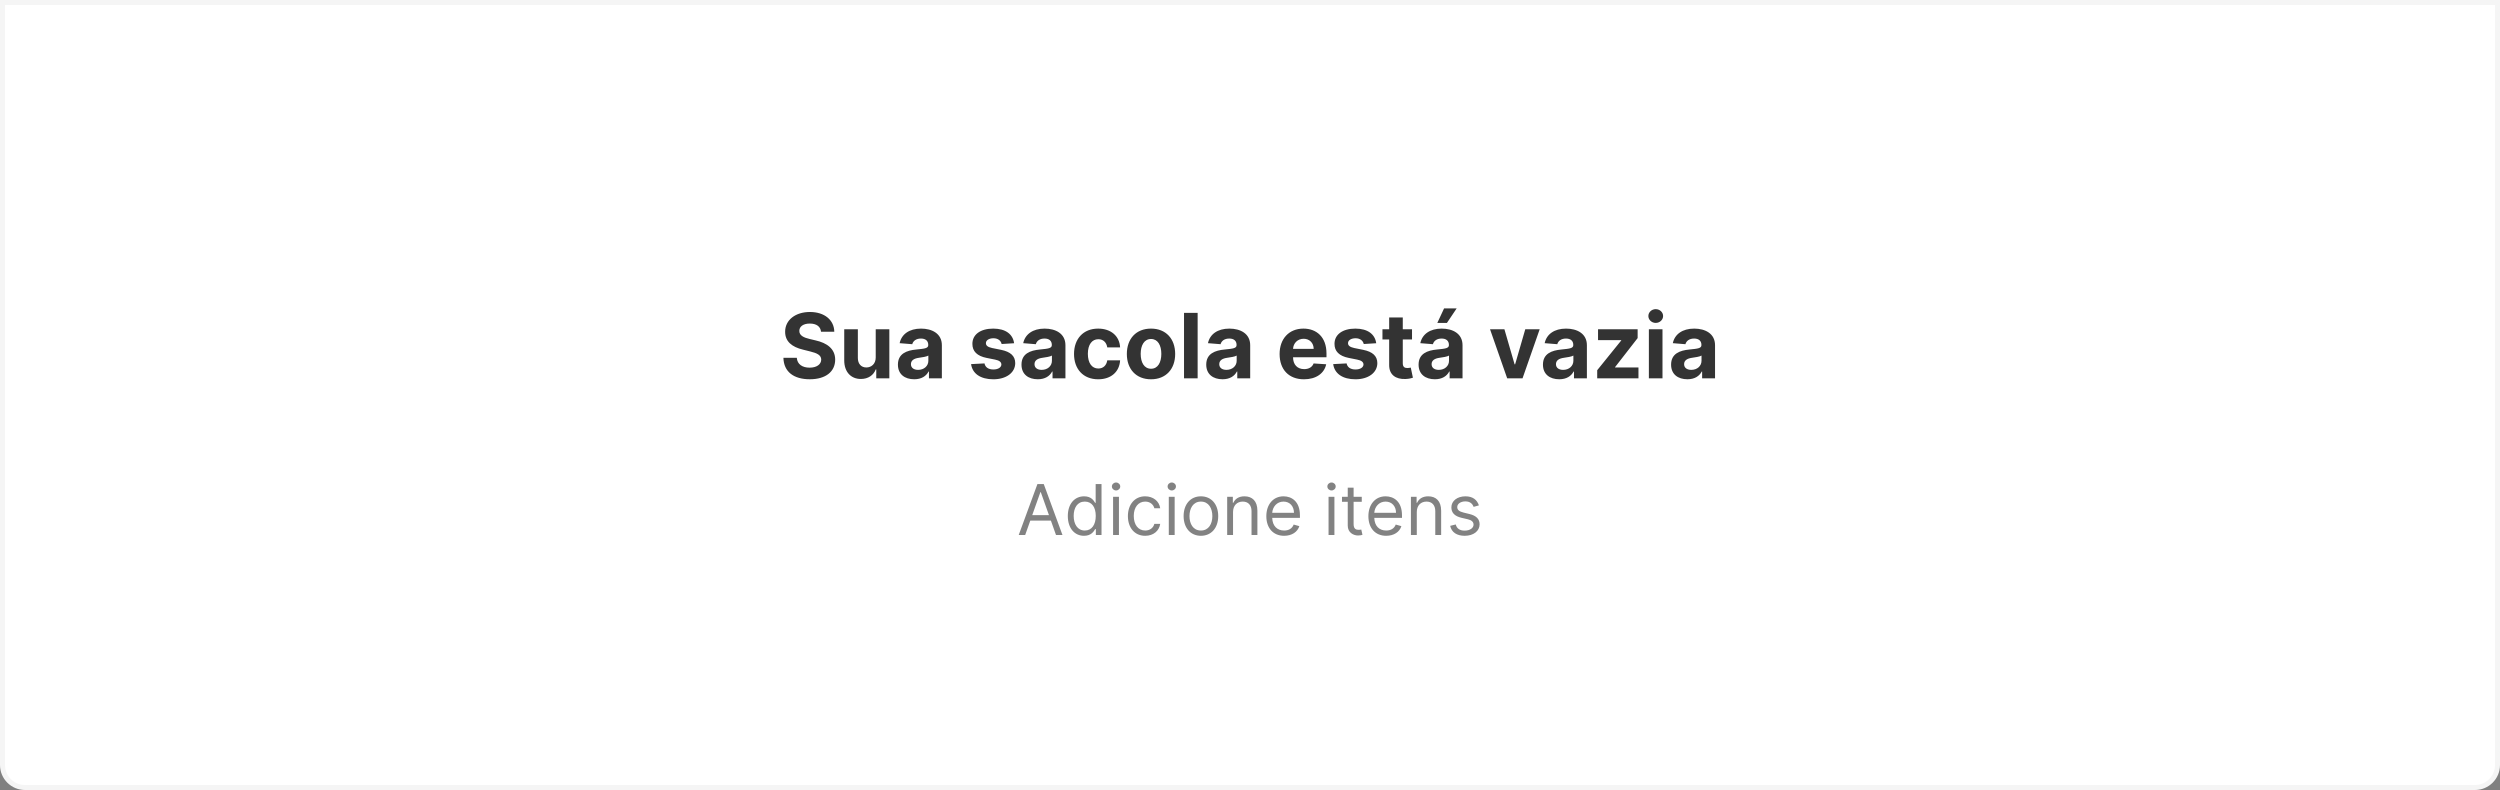 <svg width="500" height="158" viewBox="0 0 500 158" fill="none" xmlns="http://www.w3.org/2000/svg">
<rect x="0" y="0" width="500" height="158" fill="#808080" stroke="none"/>
<path d="M0.5 0.5H499.5V153C499.5 155.485 497.485 157.5 495 157.5H5C2.515 157.5 0.5 155.485 0.5 153V0.5Z" fill="white"/>
<path d="M164.205 66.341H166.858C166.82 64.008 164.902 62.397 161.987 62.397C159.117 62.397 157.014 63.982 157.027 66.36C157.021 68.29 158.382 69.396 160.594 69.927L162.019 70.285C163.445 70.63 164.237 71.039 164.244 71.921C164.237 72.88 163.329 73.532 161.923 73.532C160.485 73.532 159.449 72.867 159.36 71.557H156.682C156.752 74.388 158.778 75.852 161.955 75.852C165.151 75.852 167.03 74.324 167.037 71.927C167.03 69.748 165.388 68.591 163.112 68.079L161.936 67.798C160.798 67.536 159.846 67.114 159.865 66.174C159.865 65.331 160.613 64.711 161.968 64.711C163.291 64.711 164.103 65.311 164.205 66.341ZM175.144 71.486C175.15 72.803 174.249 73.493 173.271 73.493C172.242 73.493 171.577 72.771 171.57 71.614V65.849H168.847V72.1C168.854 74.395 170.196 75.794 172.171 75.794C173.648 75.794 174.709 75.034 175.15 73.883H175.252V75.667H177.867V65.849H175.144V71.486ZM182.844 75.852C184.295 75.852 185.235 75.219 185.714 74.305H185.791V75.667H188.373V69.044C188.373 66.705 186.392 65.721 184.206 65.721C181.854 65.721 180.307 66.846 179.93 68.635L182.448 68.84C182.633 68.188 183.215 67.709 184.193 67.709C185.12 67.709 185.65 68.175 185.65 68.981V69.019C185.65 69.652 184.979 69.735 183.273 69.901C181.329 70.08 179.584 70.732 179.584 72.924C179.584 74.868 180.972 75.852 182.844 75.852ZM183.624 73.973C182.787 73.973 182.186 73.583 182.186 72.835C182.186 72.068 182.819 71.691 183.778 71.557C184.372 71.474 185.344 71.333 185.67 71.115V72.157C185.67 73.187 184.82 73.973 183.624 73.973ZM202.821 68.648C202.578 66.839 201.121 65.721 198.641 65.721C196.129 65.721 194.473 66.884 194.479 68.776C194.473 70.246 195.4 71.199 197.318 71.582L199.018 71.921C199.874 72.094 200.264 72.407 200.277 72.899C200.264 73.481 199.631 73.896 198.679 73.896C197.707 73.896 197.062 73.481 196.896 72.682L194.217 72.822C194.473 74.701 196.071 75.858 198.673 75.858C201.217 75.858 203.038 74.561 203.045 72.624C203.038 71.205 202.112 70.355 200.207 69.965L198.43 69.607C197.516 69.409 197.177 69.096 197.183 68.623C197.177 68.035 197.842 67.651 198.685 67.651C199.631 67.651 200.194 68.169 200.328 68.802L202.821 68.648ZM207.559 75.852C209.01 75.852 209.95 75.219 210.429 74.305H210.506V75.667H213.088V69.044C213.088 66.705 211.107 65.721 208.921 65.721C206.568 65.721 205.022 66.846 204.644 68.635L207.163 68.84C207.348 68.188 207.93 67.709 208.908 67.709C209.835 67.709 210.365 68.175 210.365 68.981V69.019C210.365 69.652 209.694 69.735 207.987 69.901C206.044 70.08 204.299 70.732 204.299 72.924C204.299 74.868 205.686 75.852 207.559 75.852ZM208.339 73.973C207.502 73.973 206.901 73.583 206.901 72.835C206.901 72.068 207.534 71.691 208.492 71.557C209.087 71.474 210.059 71.333 210.384 71.115V72.157C210.384 73.187 209.534 73.973 208.339 73.973ZM219.637 75.858C222.251 75.858 223.894 74.324 224.022 72.068H221.452C221.293 73.116 220.602 73.704 219.669 73.704C218.397 73.704 217.572 72.637 217.572 70.758C217.572 68.904 218.403 67.843 219.669 67.843C220.666 67.843 221.305 68.501 221.452 69.479H224.022C223.907 67.21 222.187 65.721 219.624 65.721C216.646 65.721 214.805 67.785 214.805 70.796C214.805 73.781 216.614 75.858 219.637 75.858ZM230.201 75.858C233.18 75.858 235.034 73.819 235.034 70.796C235.034 67.753 233.18 65.721 230.201 65.721C227.223 65.721 225.369 67.753 225.369 70.796C225.369 73.819 227.223 75.858 230.201 75.858ZM230.214 73.749C228.84 73.749 228.137 72.49 228.137 70.777C228.137 69.064 228.84 67.798 230.214 67.798C231.563 67.798 232.266 69.064 232.266 70.777C232.266 72.49 231.563 73.749 230.214 73.749ZM239.527 62.576H236.804V75.667H239.527V62.576ZM244.508 75.852C245.959 75.852 246.899 75.219 247.378 74.305H247.455V75.667H250.038V69.044C250.038 66.705 248.056 65.721 245.87 65.721C243.518 65.721 241.971 66.846 241.594 68.635L244.112 68.84C244.297 68.188 244.879 67.709 245.857 67.709C246.784 67.709 247.315 68.175 247.315 68.981V69.019C247.315 69.652 246.643 69.735 244.937 69.901C242.994 70.08 241.248 70.732 241.248 72.924C241.248 74.868 242.636 75.852 244.508 75.852ZM245.288 73.973C244.451 73.973 243.85 73.583 243.85 72.835C243.85 72.068 244.483 71.691 245.442 71.557C246.036 71.474 247.008 71.333 247.334 71.115V72.157C247.334 73.187 246.484 73.973 245.288 73.973ZM260.791 75.858C263.22 75.858 264.856 74.676 265.239 72.854L262.721 72.688C262.446 73.436 261.743 73.826 260.835 73.826C259.474 73.826 258.611 72.924 258.611 71.461V71.454H265.297V70.706C265.297 67.37 263.277 65.721 260.682 65.721C257.793 65.721 255.92 67.772 255.92 70.802C255.92 73.915 257.767 75.858 260.791 75.858ZM258.611 69.767C258.668 68.648 259.519 67.753 260.727 67.753C261.909 67.753 262.727 68.597 262.734 69.767H258.611ZM275.243 68.648C275 66.839 273.543 65.721 271.063 65.721C268.551 65.721 266.895 66.884 266.901 68.776C266.895 70.246 267.822 71.199 269.739 71.582L271.44 71.921C272.296 72.094 272.686 72.407 272.699 72.899C272.686 73.481 272.053 73.896 271.101 73.896C270.129 73.896 269.484 73.481 269.318 72.682L266.639 72.822C266.895 74.701 268.493 75.858 271.095 75.858C273.639 75.858 275.46 74.561 275.467 72.624C275.46 71.205 274.533 70.355 272.629 69.965L270.852 69.607C269.938 69.409 269.599 69.096 269.605 68.623C269.599 68.035 270.264 67.651 271.107 67.651C272.053 67.651 272.616 68.169 272.75 68.802L275.243 68.648ZM282.404 65.849H280.556V63.496H277.833V65.849H276.491V67.894H277.833V73.008C277.821 74.932 279.131 75.884 281.106 75.801C281.809 75.775 282.308 75.635 282.583 75.545L282.154 73.519C282.02 73.544 281.733 73.608 281.477 73.608C280.934 73.608 280.556 73.404 280.556 72.65V67.894H282.404V65.849ZM286.977 75.852C288.428 75.852 289.368 75.219 289.847 74.305H289.924V75.667H292.506V69.044C292.506 66.705 290.525 65.721 288.339 65.721C285.986 65.721 284.44 66.846 284.062 68.635L286.581 68.84C286.766 68.188 287.348 67.709 288.326 67.709C289.253 67.709 289.783 68.175 289.783 68.981V69.019C289.783 69.652 289.112 69.735 287.405 69.901C285.462 70.08 283.717 70.732 283.717 72.924C283.717 74.868 285.104 75.852 286.977 75.852ZM287.757 73.973C286.92 73.973 286.319 73.583 286.319 72.835C286.319 72.068 286.952 71.691 287.91 71.557C288.505 71.474 289.476 71.333 289.802 71.115V72.157C289.802 73.187 288.952 73.973 287.757 73.973ZM287.463 64.583H289.387L291.337 61.675H288.818L287.463 64.583ZM307.938 65.849H305.055L303.023 72.873H302.921L300.881 65.849H298.005L301.438 75.667H304.506L307.938 65.849ZM311.85 75.852C313.301 75.852 314.241 75.219 314.72 74.305H314.797V75.667H317.379V69.044C317.379 66.705 315.398 65.721 313.212 65.721C310.859 65.721 309.313 66.846 308.935 68.635L311.454 68.84C311.639 68.188 312.221 67.709 313.199 67.709C314.126 67.709 314.656 68.175 314.656 68.981V69.019C314.656 69.652 313.985 69.735 312.278 69.901C310.335 70.08 308.59 70.732 308.59 72.924C308.59 74.868 309.977 75.852 311.85 75.852ZM312.63 73.973C311.793 73.973 311.192 73.583 311.192 72.835C311.192 72.068 311.825 71.691 312.783 71.557C313.378 71.474 314.35 71.333 314.676 71.115V72.157C314.676 73.187 313.825 73.973 312.63 73.973ZM319.441 75.667H327.693V73.493H323.014V73.423L327.527 67.619V65.849H319.607V68.022H324.248V68.092L319.441 74.043V75.667ZM329.775 75.667H332.498V65.849H329.775V75.667ZM331.143 64.583C331.955 64.583 332.62 63.963 332.62 63.202C332.62 62.448 331.955 61.828 331.143 61.828C330.338 61.828 329.673 62.448 329.673 63.202C329.673 63.963 330.338 64.583 331.143 64.583ZM337.479 75.852C338.93 75.852 339.87 75.219 340.349 74.305H340.426V75.667H343.008V69.044C343.008 66.705 341.027 65.721 338.841 65.721C336.488 65.721 334.941 66.846 334.564 68.635L337.083 68.84C337.268 68.188 337.85 67.709 338.828 67.709C339.755 67.709 340.285 68.175 340.285 68.981V69.019C340.285 69.652 339.614 69.735 337.907 69.901C335.964 70.08 334.219 70.732 334.219 72.924C334.219 74.868 335.606 75.852 337.479 75.852ZM338.259 73.973C337.422 73.973 336.821 73.583 336.821 72.835C336.821 72.068 337.454 71.691 338.412 71.557C339.007 71.474 339.978 71.333 340.304 71.115V72.157C340.304 73.187 339.454 73.973 338.259 73.973Z" fill="#333333"/>
<path d="M205.036 107L206.06 104.116H210.177L211.201 107H212.494L208.755 96.818H207.482L203.744 107H205.036ZM206.448 103.023L208.079 98.429H208.158L209.789 103.023H206.448ZM216.804 107.159C218.276 107.159 218.773 106.244 219.031 105.827H219.171V107H220.304V96.818H219.131V100.577H219.031C218.773 100.179 218.315 99.264 216.824 99.264C214.895 99.264 213.563 100.795 213.563 103.202C213.563 105.628 214.895 107.159 216.804 107.159ZM216.963 106.105C215.492 106.105 214.736 104.812 214.736 103.182C214.736 101.571 215.472 100.318 216.963 100.318C218.395 100.318 219.151 101.472 219.151 103.182C219.151 104.912 218.375 106.105 216.963 106.105ZM222.616 107H223.789V99.364H222.616V107ZM223.212 98.091C223.67 98.091 224.048 97.733 224.048 97.296C224.048 96.858 223.67 96.5 223.212 96.5C222.755 96.5 222.377 96.858 222.377 97.296C222.377 97.733 222.755 98.091 223.212 98.091ZM229.04 107.159C230.731 107.159 231.844 106.125 232.043 104.773H230.87C230.651 105.608 229.955 106.105 229.04 106.105C227.648 106.105 226.753 104.952 226.753 103.182C226.753 101.452 227.668 100.318 229.04 100.318C230.074 100.318 230.691 100.955 230.87 101.651H232.043C231.844 100.219 230.631 99.264 229.021 99.264C226.952 99.264 225.58 100.895 225.58 103.222C225.58 105.509 226.893 107.159 229.04 107.159ZM233.758 107H234.932V99.364H233.758V107ZM234.355 98.091C234.812 98.091 235.19 97.733 235.19 97.296C235.19 96.858 234.812 96.5 234.355 96.5C233.898 96.5 233.52 96.858 233.52 97.296C233.52 97.733 233.898 98.091 234.355 98.091ZM240.183 107.159C242.251 107.159 243.643 105.588 243.643 103.222C243.643 100.835 242.251 99.264 240.183 99.264C238.115 99.264 236.723 100.835 236.723 103.222C236.723 105.588 238.115 107.159 240.183 107.159ZM240.183 106.105C238.612 106.105 237.896 104.753 237.896 103.222C237.896 101.69 238.612 100.318 240.183 100.318C241.754 100.318 242.47 101.69 242.47 103.222C242.47 104.753 241.754 106.105 240.183 106.105ZM246.608 102.406C246.608 101.074 247.433 100.318 248.556 100.318C249.645 100.318 250.306 101.029 250.306 102.227V107H251.48V102.148C251.48 100.199 250.441 99.264 248.894 99.264C247.741 99.264 247.025 99.781 246.667 100.557H246.568V99.364H245.434V107H246.608V102.406ZM256.825 107.159C258.377 107.159 259.51 106.384 259.868 105.23L258.734 104.912C258.436 105.707 257.745 106.105 256.825 106.105C255.448 106.105 254.499 105.215 254.444 103.58H259.987V103.082C259.987 100.239 258.297 99.264 256.706 99.264C254.638 99.264 253.266 100.895 253.266 103.241C253.266 105.588 254.618 107.159 256.825 107.159ZM254.444 102.565C254.524 101.377 255.364 100.318 256.706 100.318C257.979 100.318 258.794 101.273 258.794 102.565H254.444ZM265.71 107H266.883V99.364H265.71V107ZM266.306 98.091C266.764 98.091 267.141 97.733 267.141 97.296C267.141 96.858 266.764 96.5 266.306 96.5C265.849 96.5 265.471 96.858 265.471 97.296C265.471 97.733 265.849 98.091 266.306 98.091ZM272.353 99.364H270.722V97.534H269.549V99.364H268.396V100.358H269.549V105.131C269.549 106.463 270.623 107.099 271.617 107.099C272.055 107.099 272.333 107.02 272.492 106.96L272.253 105.906C272.154 105.926 271.995 105.966 271.736 105.966C271.219 105.966 270.722 105.807 270.722 104.812V100.358H272.353V99.364ZM277.237 107.159C278.789 107.159 279.922 106.384 280.28 105.23L279.147 104.912C278.848 105.707 278.157 106.105 277.237 106.105C275.86 106.105 274.911 105.215 274.856 103.58H280.399V103.082C280.399 100.239 278.709 99.264 277.118 99.264C275.05 99.264 273.678 100.895 273.678 103.241C273.678 105.588 275.03 107.159 277.237 107.159ZM274.856 102.565C274.936 101.377 275.776 100.318 277.118 100.318C278.391 100.318 279.206 101.273 279.206 102.565H274.856ZM283.358 102.406C283.358 101.074 284.183 100.318 285.306 100.318C286.395 100.318 287.056 101.029 287.056 102.227V107H288.23V102.148C288.23 100.199 287.191 99.264 285.644 99.264C284.491 99.264 283.775 99.781 283.417 100.557H283.318V99.364H282.184V107H283.358V102.406ZM295.783 101.074C295.415 99.99 294.59 99.264 293.078 99.264C291.467 99.264 290.274 100.179 290.274 101.472C290.274 102.526 290.901 103.232 292.303 103.56L293.575 103.858C294.346 104.037 294.709 104.405 294.709 104.932C294.709 105.588 294.013 106.125 292.919 106.125C291.96 106.125 291.358 105.712 291.149 104.892L290.036 105.17C290.309 106.468 291.378 107.159 292.939 107.159C294.714 107.159 295.922 106.19 295.922 104.872C295.922 103.808 295.256 103.137 293.894 102.804L292.76 102.526C291.855 102.302 291.448 101.999 291.448 101.412C291.448 100.756 292.144 100.278 293.078 100.278C294.102 100.278 294.525 100.845 294.729 101.372L295.783 101.074Z" fill="#828282"/>
<path d="M0.5 0.5H499.5V153C499.5 155.485 497.485 157.5 495 157.5H5C2.515 157.5 0.5 155.485 0.5 153V0.5Z" stroke="#F5F5F5"/>
</svg>
